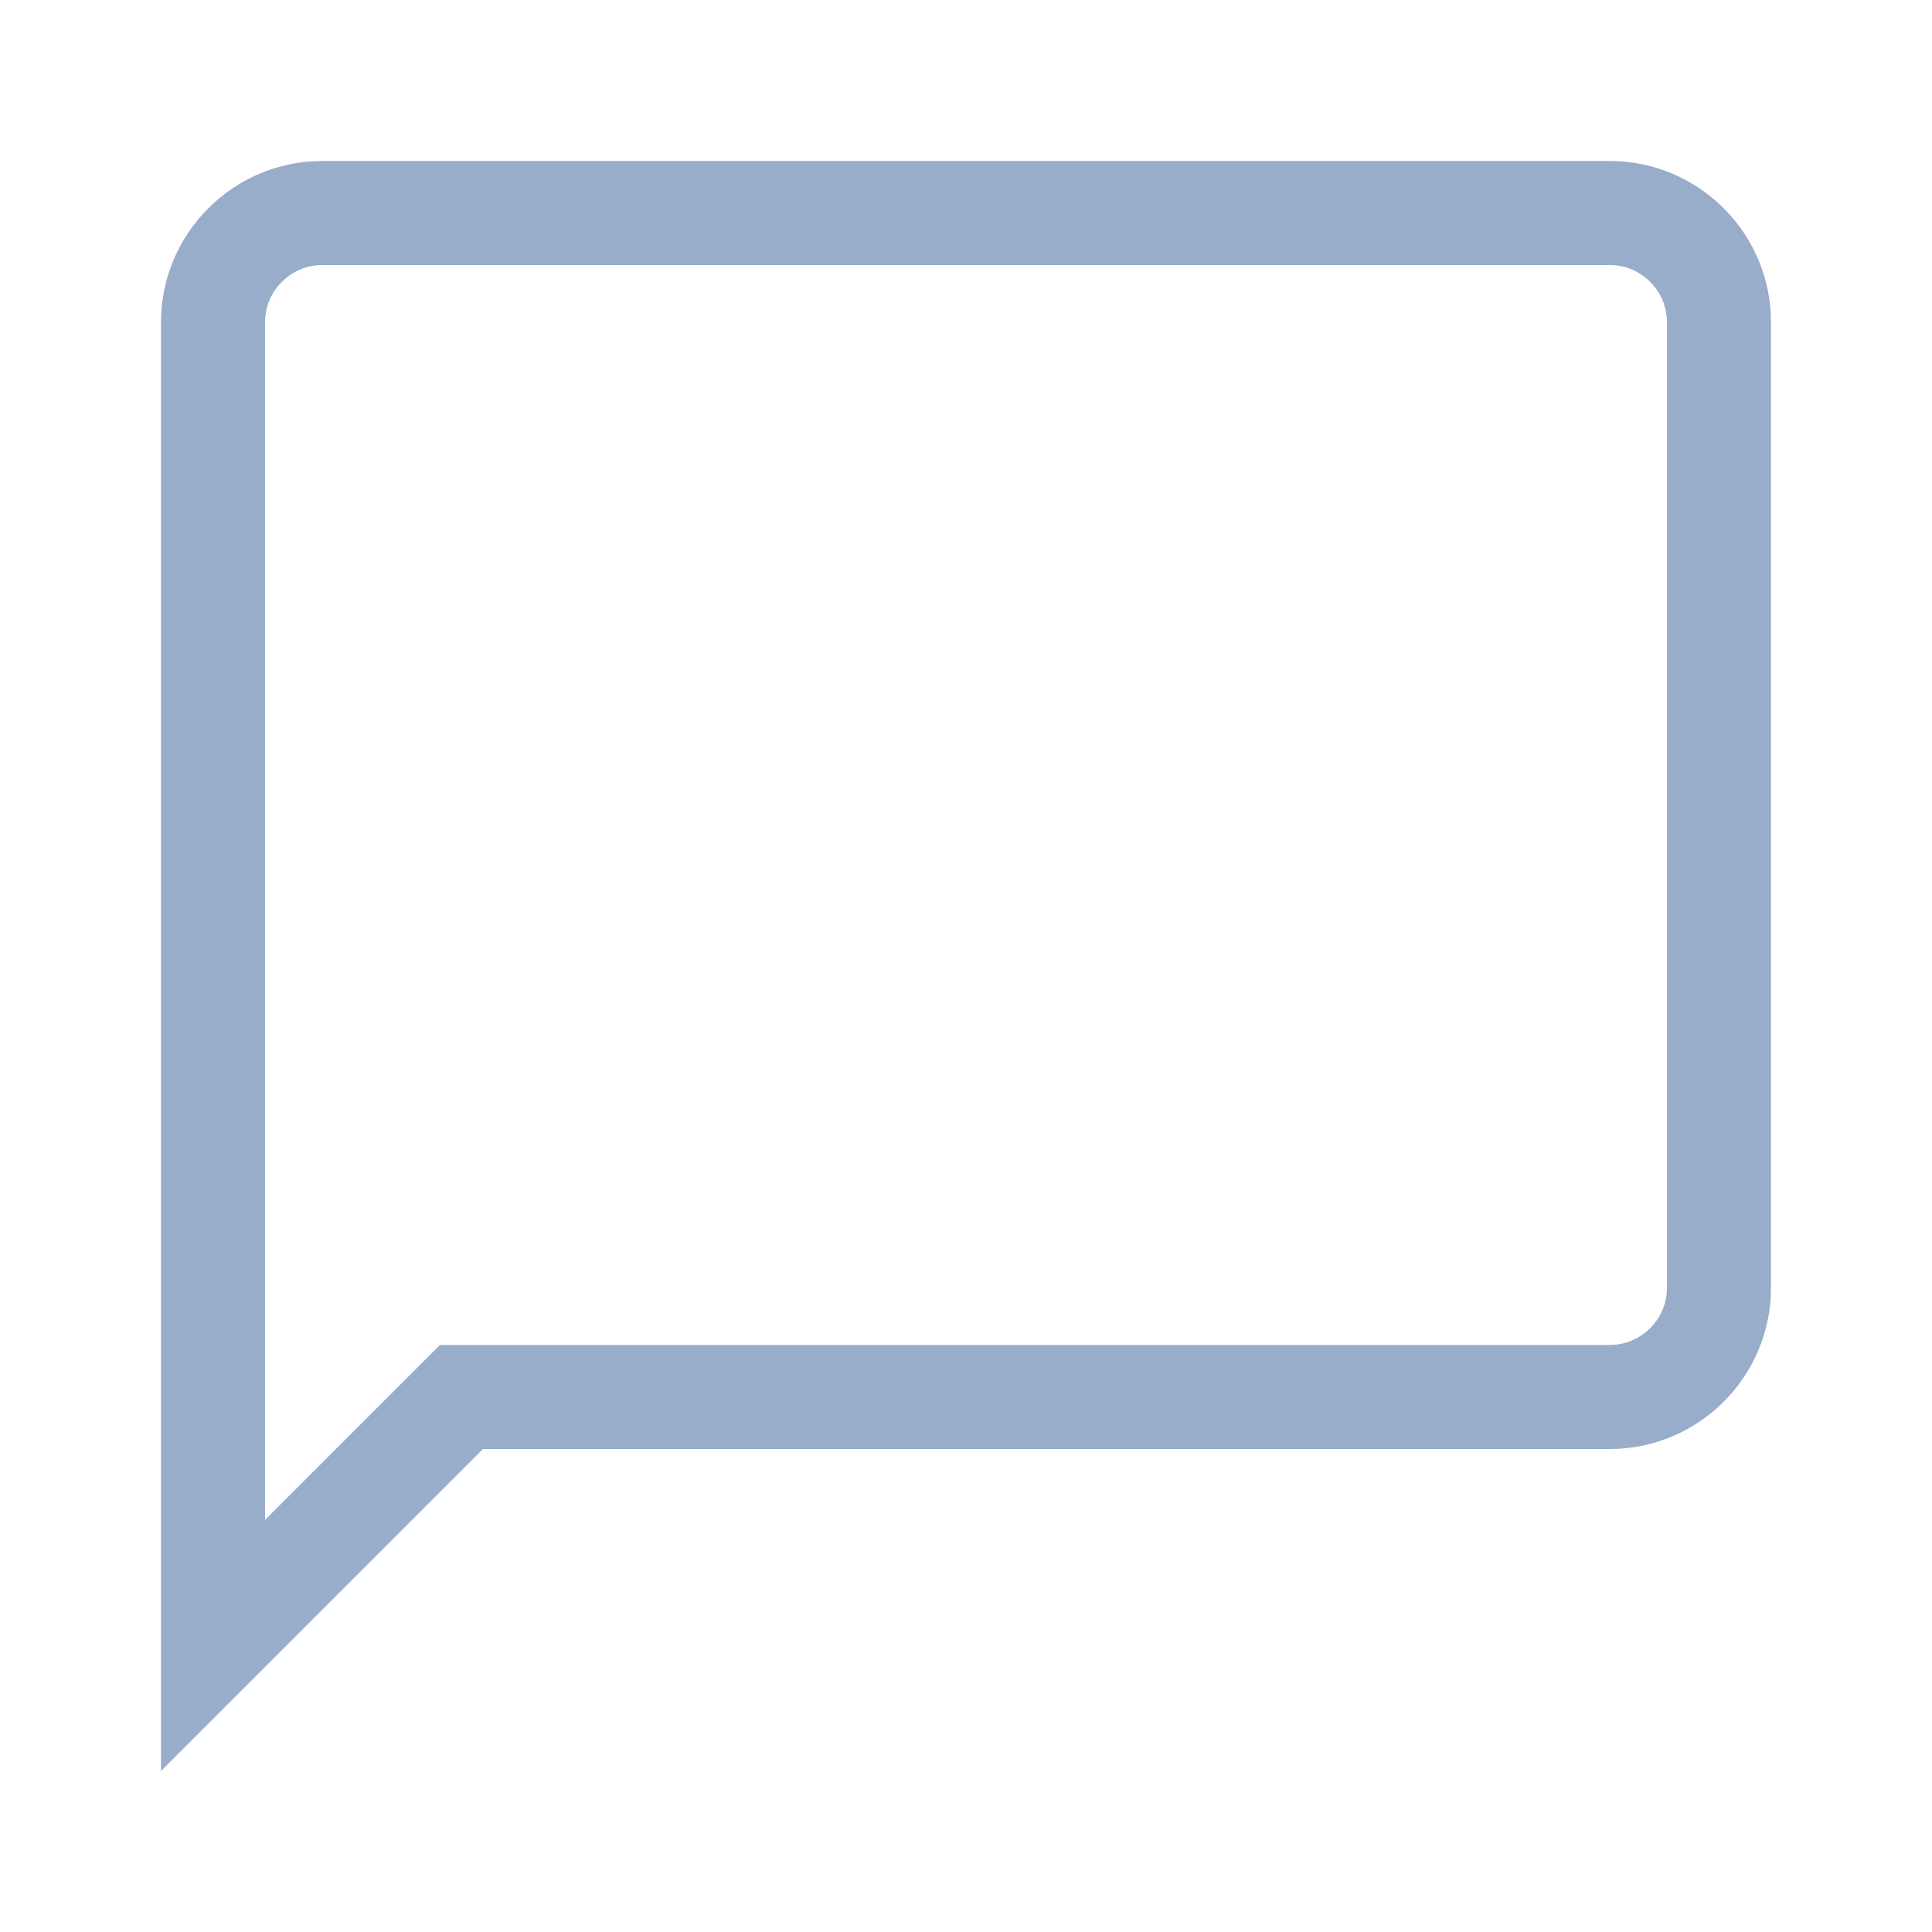 <svg width="26" height="26" viewBox="0 0 26 26" fill="none" xmlns="http://www.w3.org/2000/svg">
<path d="M6.5 18.8H6.21L6.005 19.005L2.867 22.143V4.333C2.867 3.528 3.528 2.867 4.333 2.867H21.667C22.472 2.867 23.133 3.528 23.133 4.333V17.333C23.133 18.139 22.472 18.8 21.667 18.8H6.5Z" stroke="#97ADCA" stroke-width="1.4"/>
</svg>
